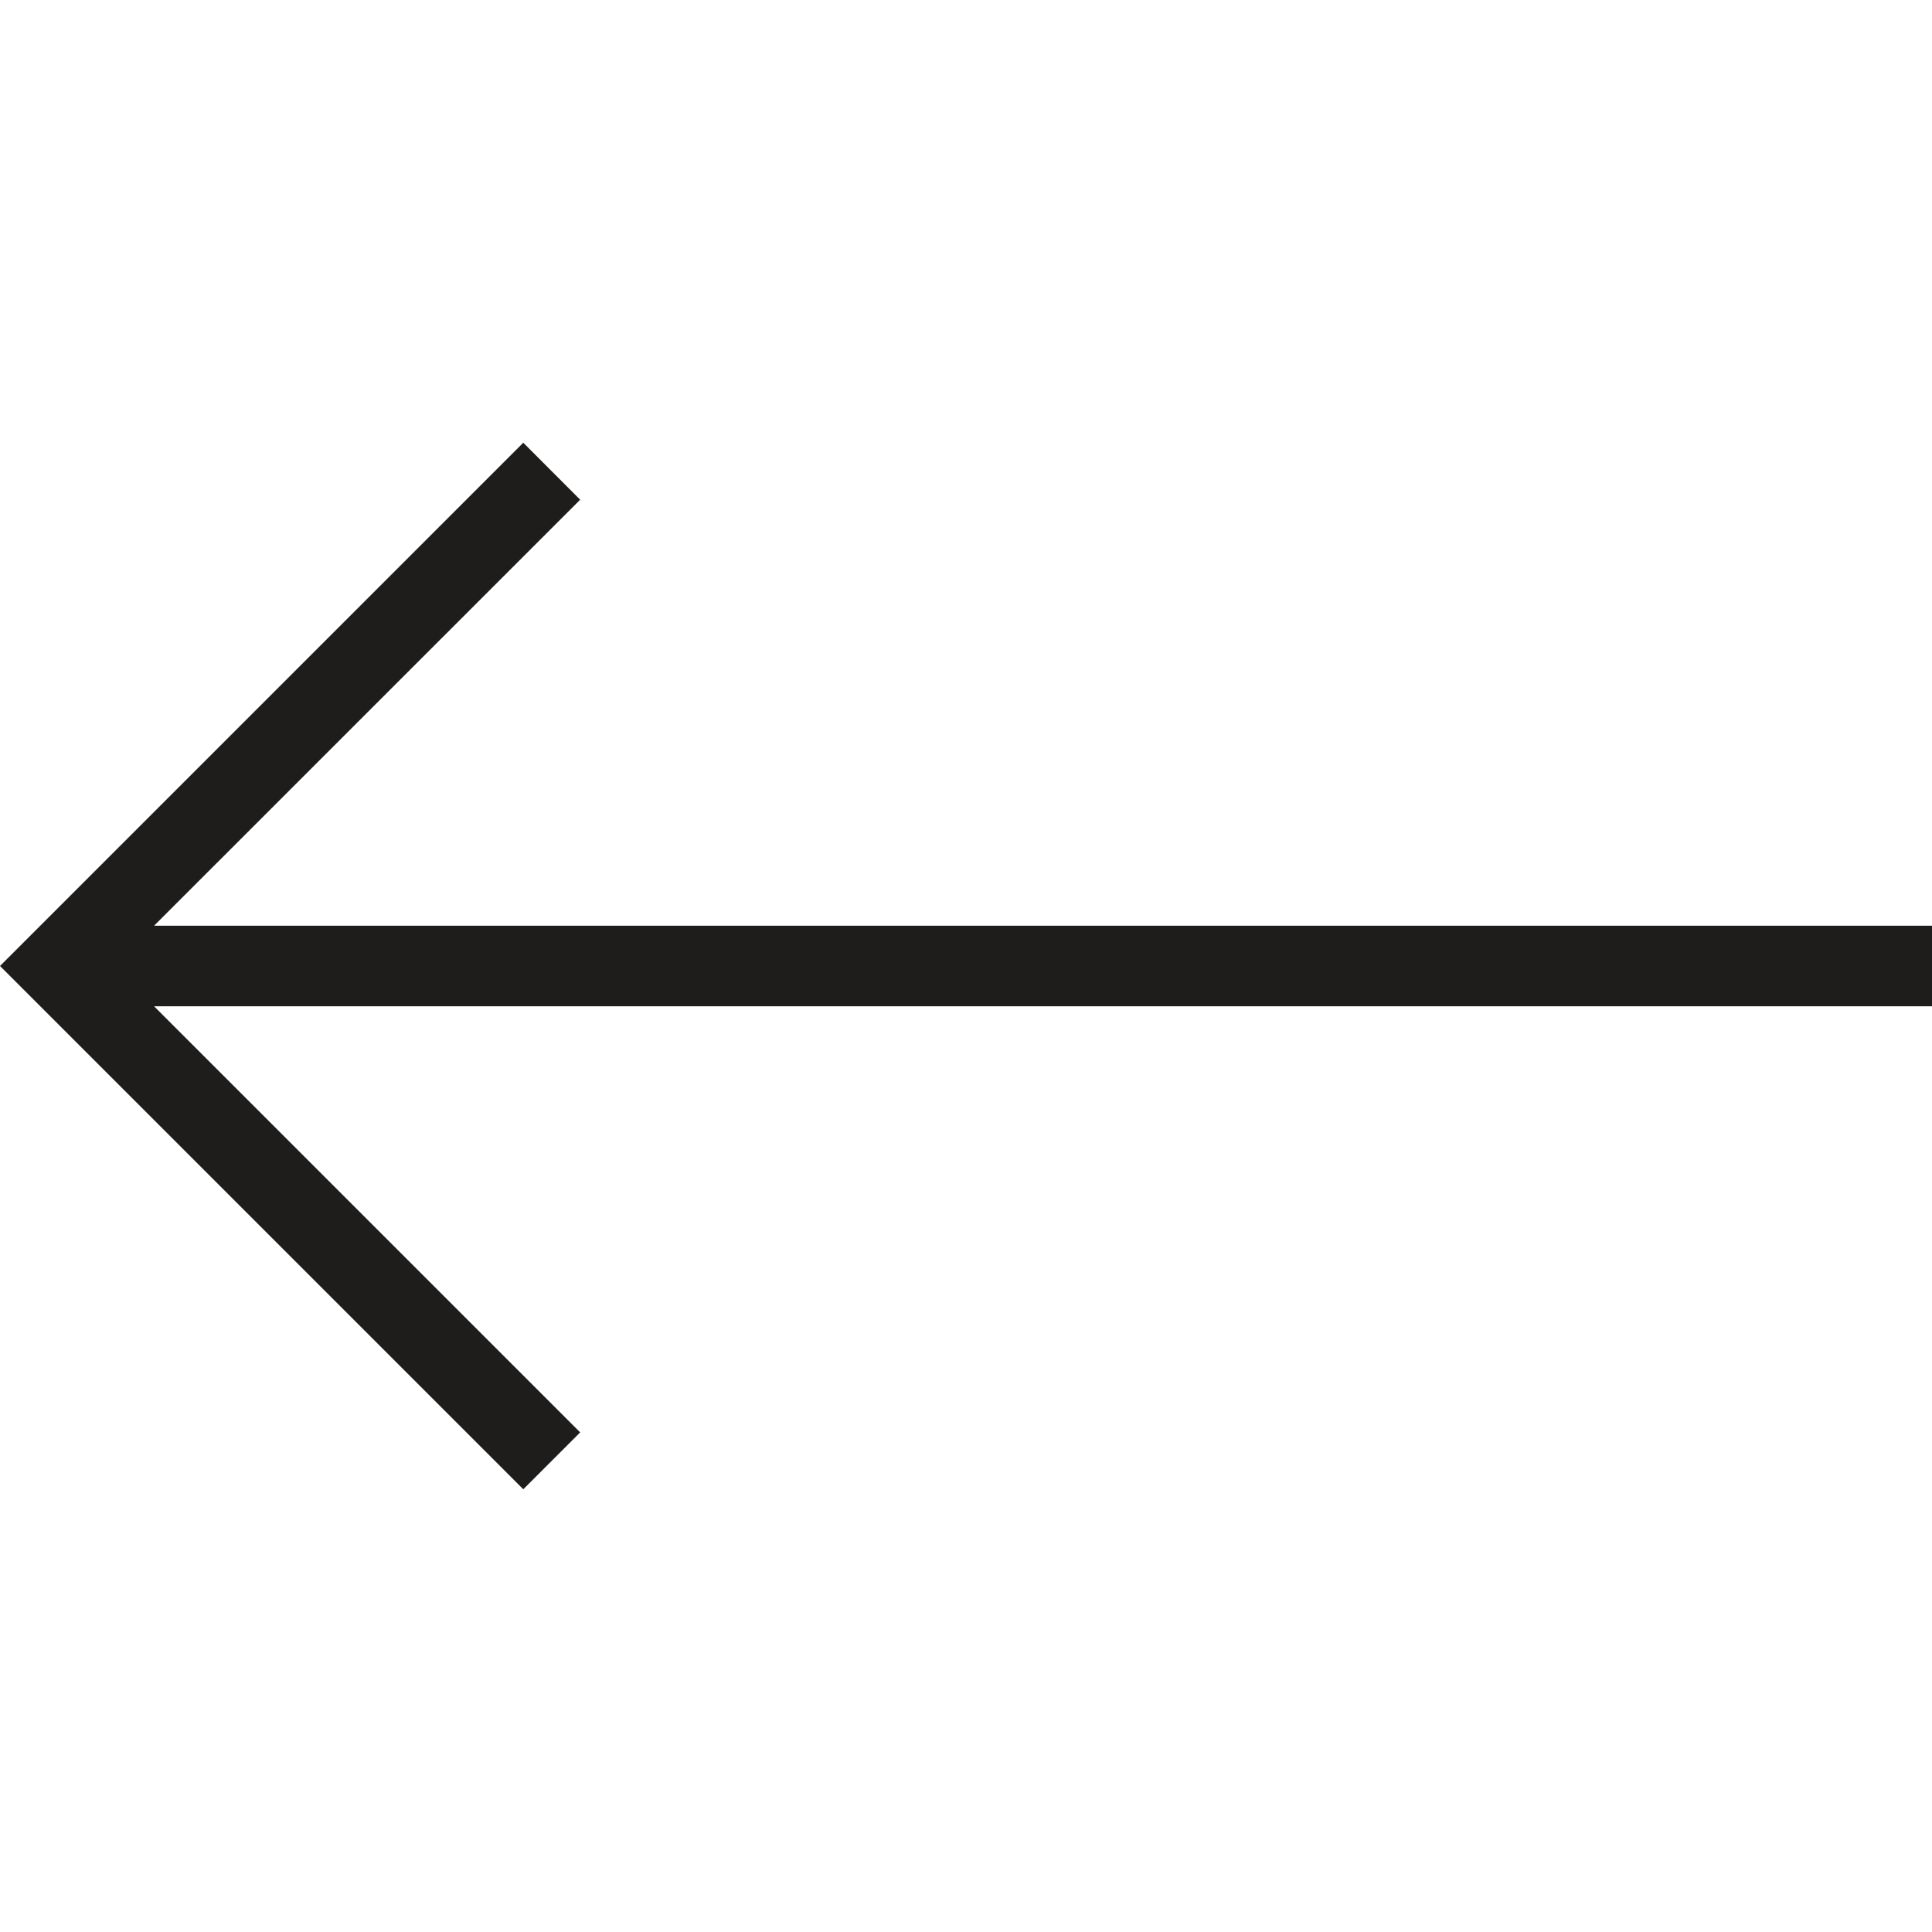 <svg width="20" height="20" viewBox="0 0 20 20" fill="none" xmlns="http://www.w3.org/2000/svg">
<path d="M5.417 4.583L0 10L5.417 15.417L6.006 14.828L1.595 10.417H20V9.583H1.595L6.006 5.173L5.417 4.583Z" fill="#1F1D1C"/>
</svg>
